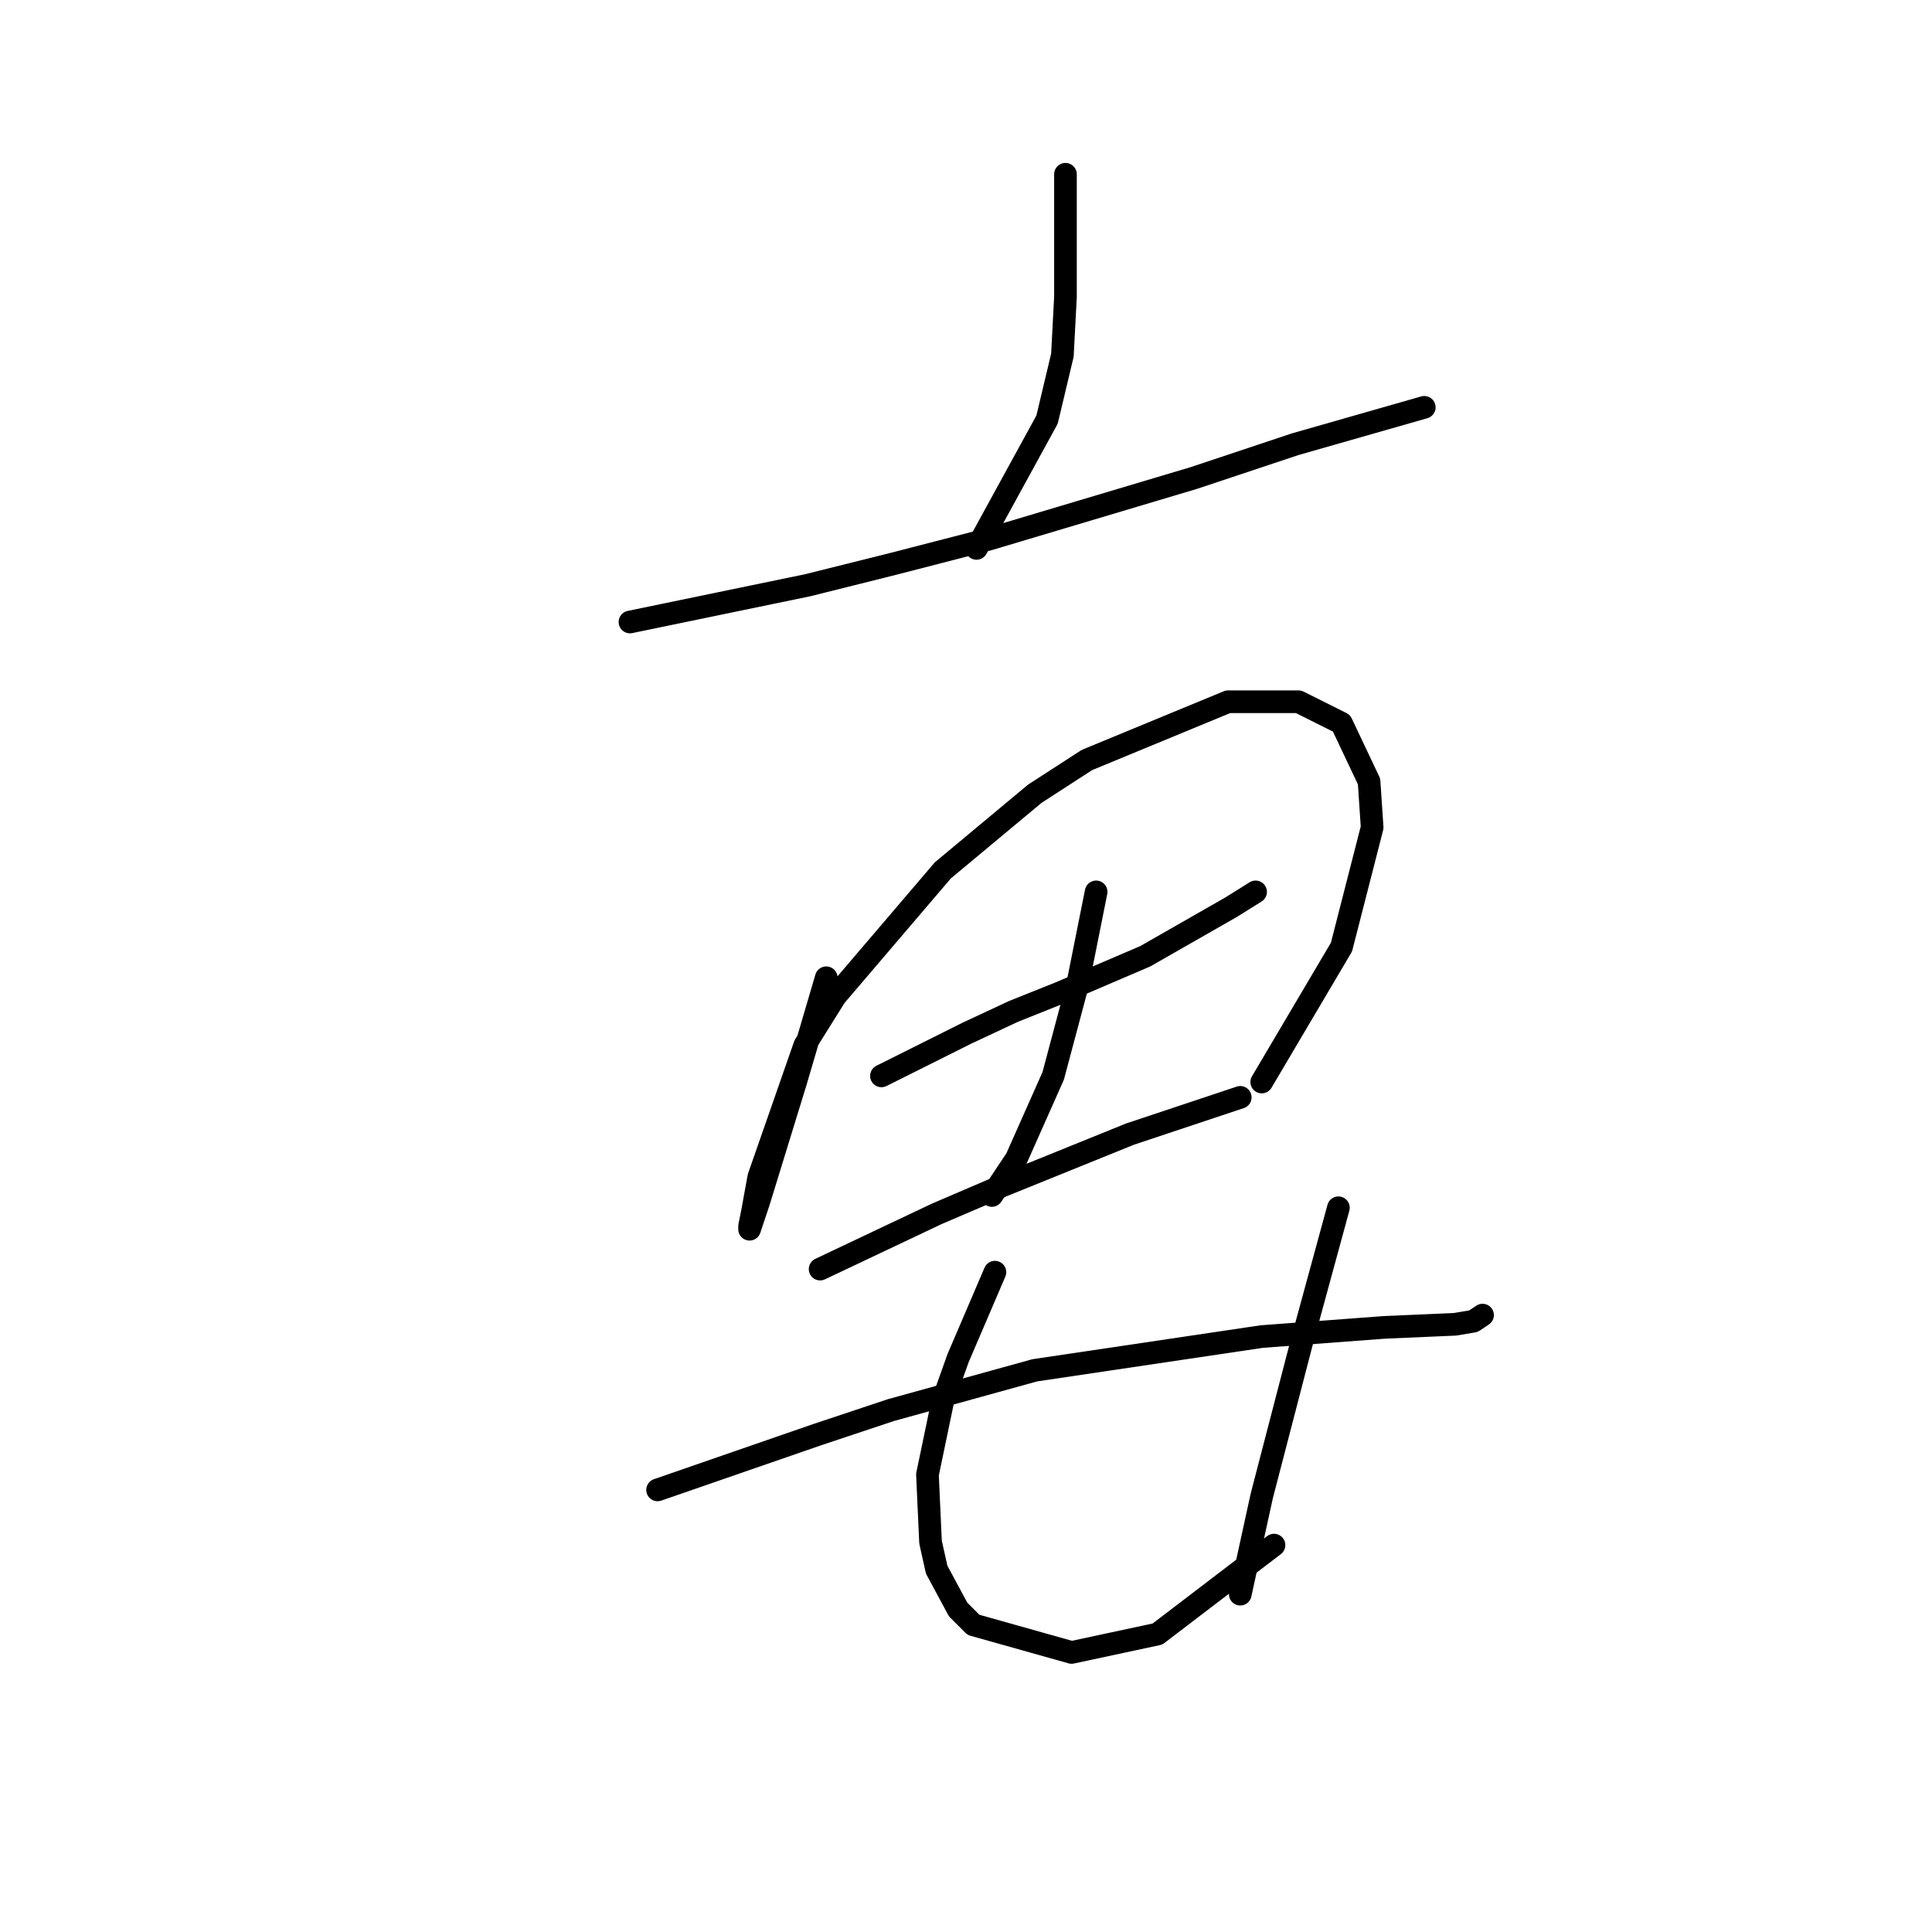 <?xml version="1.0" standalone="no"?>
    <svg width="256" height="256" xmlns="http://www.w3.org/2000/svg" version="1.1">
    <polyline stroke="black" stroke-width="3" stroke-linecap="round" fill="transparent" stroke-linejoin="round" points="141.179 23.09 141.179 31.217 141.179 39.344 140.773 47.065 138.741 55.599 129.395 72.666 129.395 72.666 " />
        <polyline stroke="black" stroke-width="3" stroke-linecap="round" fill="transparent" stroke-linejoin="round" points="83.475 82.419 95.26 79.981 107.044 77.543 118.423 74.698 131.02 71.447 158.247 63.32 171.657 58.85 188.724 53.973 188.724 53.973 " />
        <polyline stroke="black" stroke-width="3" stroke-linecap="round" fill="transparent" stroke-linejoin="round" points="109.483 129.557 107.451 136.466 105.419 143.374 100.543 159.222 99.323 162.879 99.323 162.473 99.73 160.441 100.543 155.971 106.638 138.497 110.702 131.996 124.925 115.335 137.116 105.175 144.024 100.705 162.717 92.985 172.063 92.985 177.752 95.829 181.409 103.55 181.816 109.645 177.752 125.494 167.187 143.374 167.187 143.374 " />
        <polyline stroke="black" stroke-width="3" stroke-linecap="round" fill="transparent" stroke-linejoin="round" points="116.797 142.561 122.486 139.717 128.175 136.872 134.271 134.027 140.366 131.589 151.745 126.713 163.123 120.211 166.374 118.179 166.374 118.179 " />
        <polyline stroke="black" stroke-width="3" stroke-linecap="round" fill="transparent" stroke-linejoin="round" points="145.243 118.179 144.024 124.275 142.805 130.37 141.179 136.466 139.554 142.561 134.677 153.533 131.426 158.409 131.426 158.409 " />
        <polyline stroke="black" stroke-width="3" stroke-linecap="round" fill="transparent" stroke-linejoin="round" points="108.67 168.162 116.391 164.505 124.112 160.848 132.646 157.19 149.713 150.282 164.342 145.406 164.342 145.406 " />
        <polyline stroke="black" stroke-width="3" stroke-linecap="round" fill="transparent" stroke-linejoin="round" points="87.133 197.421 97.698 193.763 108.264 190.106 118.016 186.855 137.116 181.572 167.187 177.102 183.441 175.883 192.788 175.477 195.226 175.07 196.445 174.258 196.445 174.258 " />
        <polyline stroke="black" stroke-width="3" stroke-linecap="round" fill="transparent" stroke-linejoin="round" points="131.833 168.569 129.395 174.258 126.956 179.947 124.925 185.636 122.893 195.389 123.299 204.329 124.112 207.986 126.956 213.269 128.988 215.301 141.992 218.958 153.37 216.52 168.812 204.735 168.812 204.735 " />
        <polyline stroke="black" stroke-width="3" stroke-linecap="round" fill="transparent" stroke-linejoin="round" points="177.346 160.035 174.908 168.975 172.469 177.915 167.187 198.233 164.342 211.237 164.342 211.237 " />
        </svg>